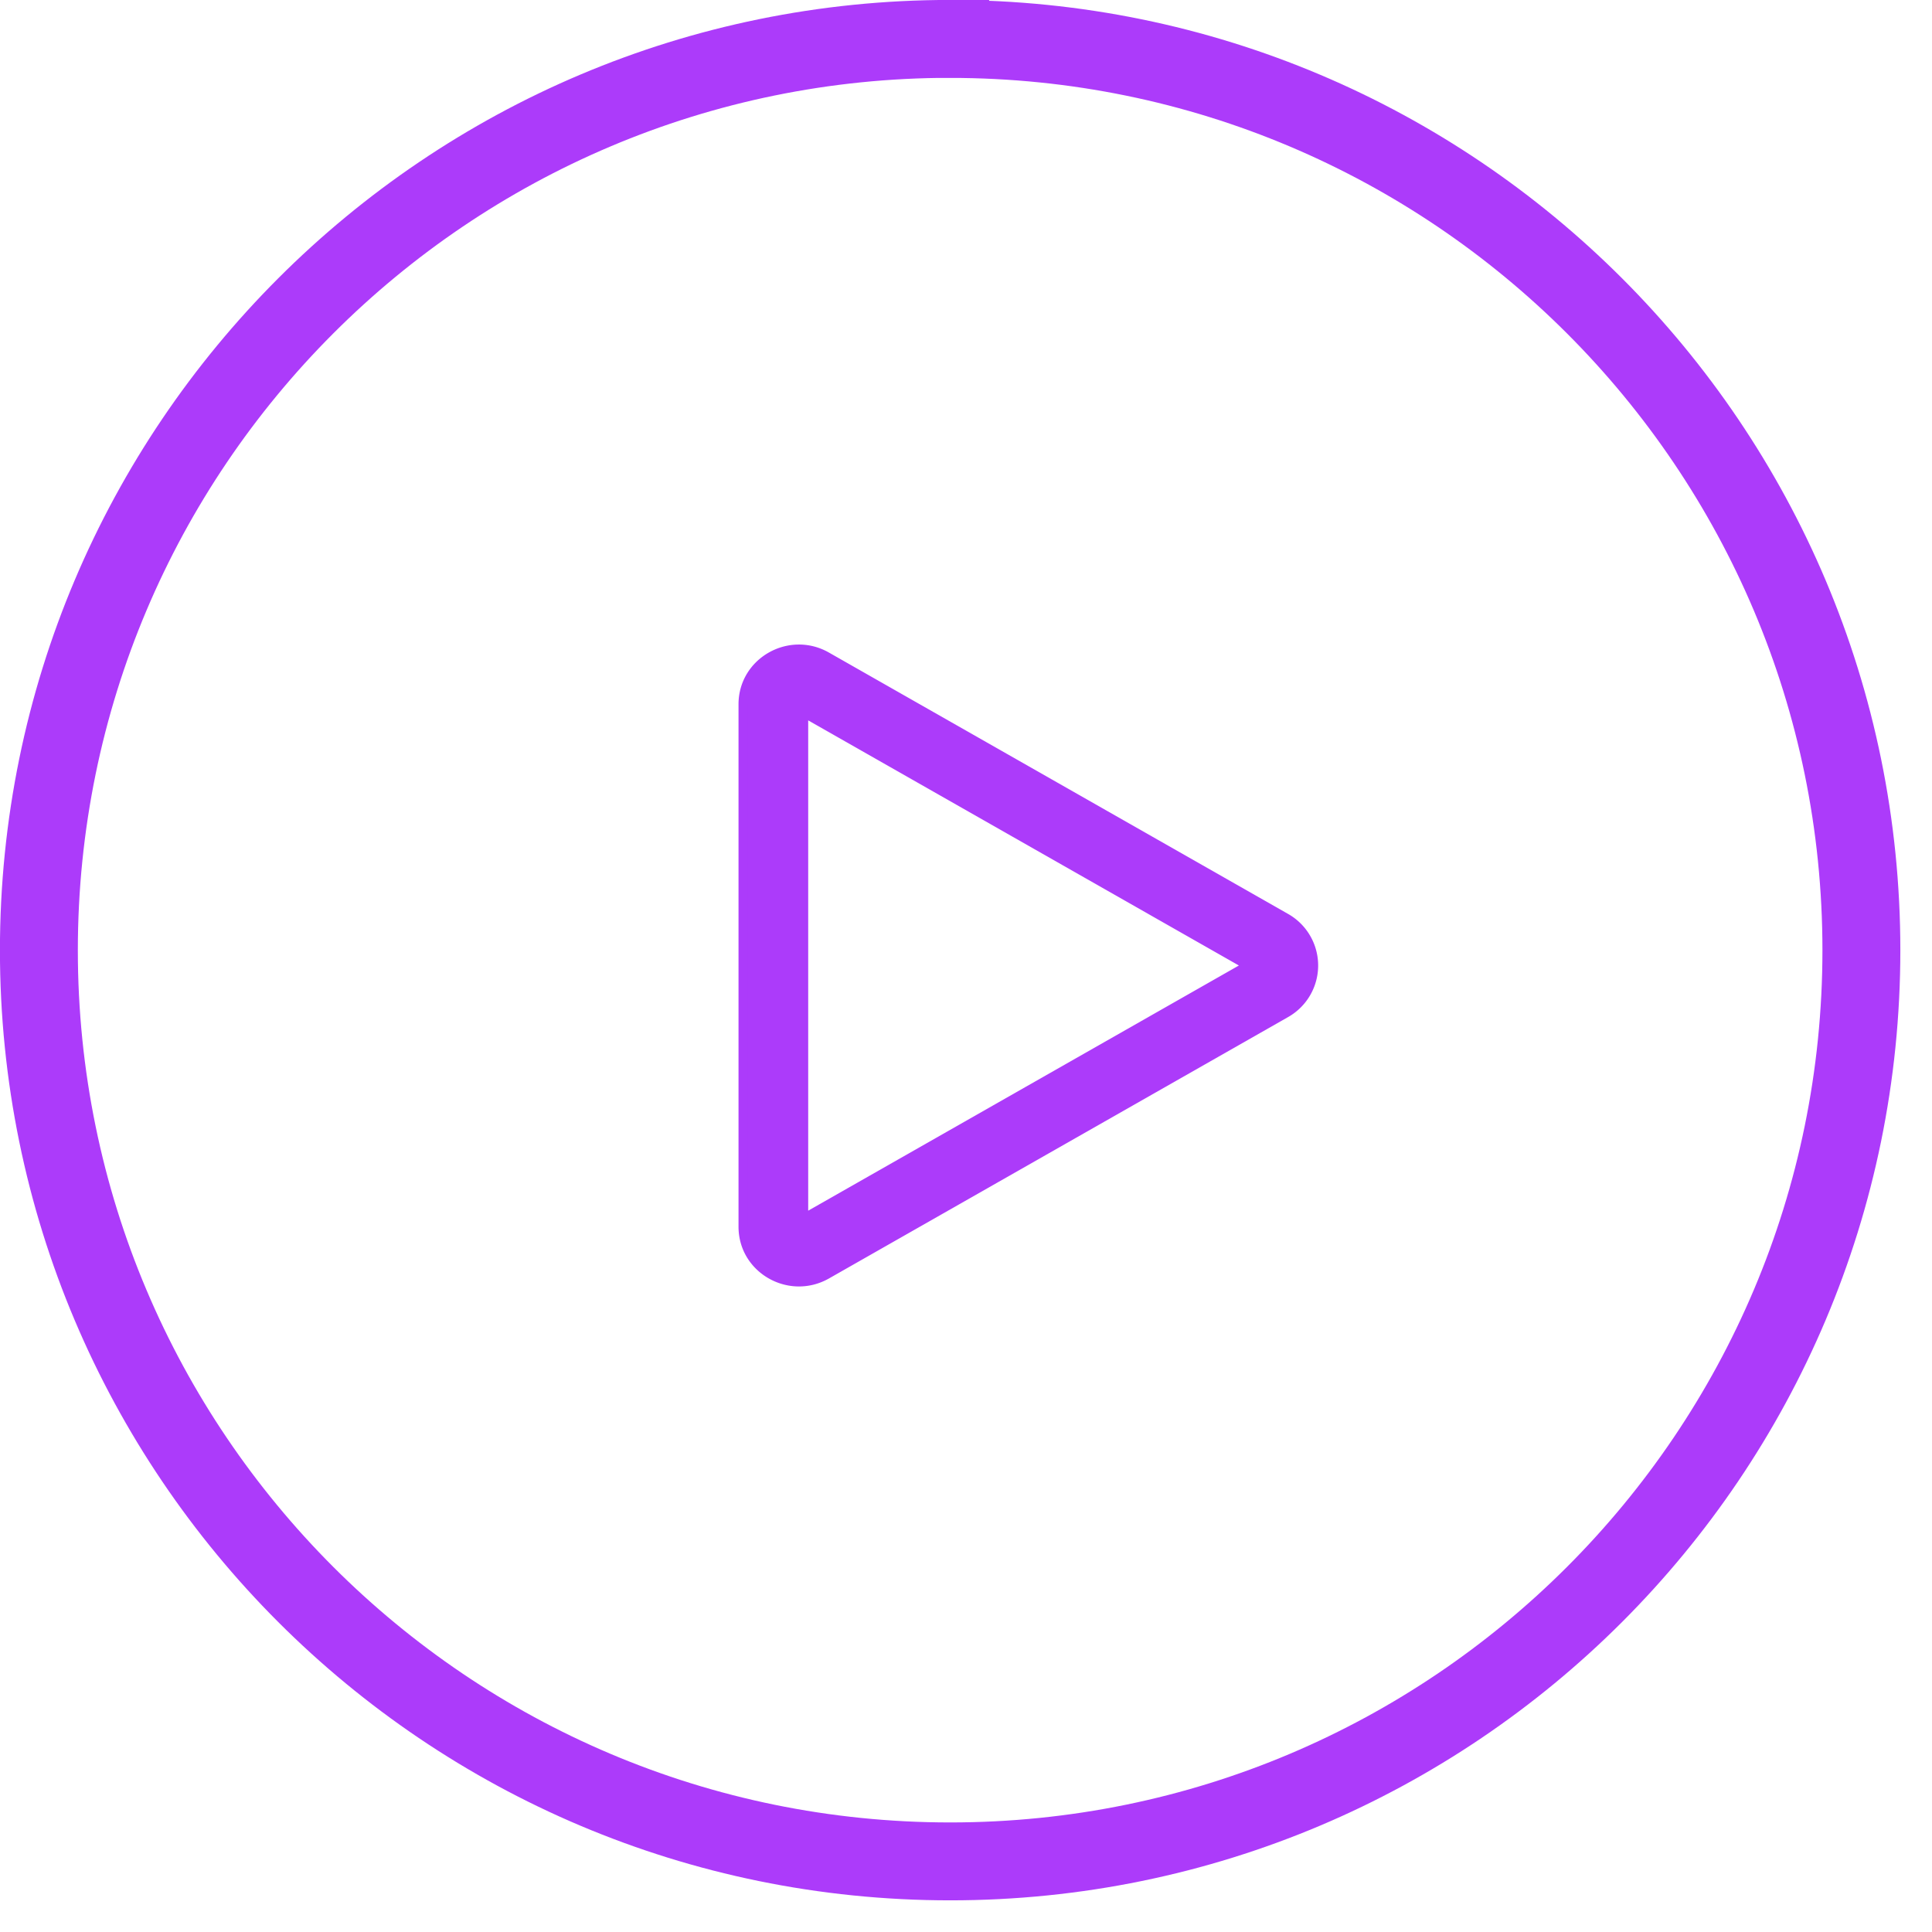 <svg width="31" height="31" fill="none" xmlns="http://www.w3.org/2000/svg"><path d="M15.246.625c8.075 0 14.621 6.546 14.621 14.621s-6.546 14.621-14.62 14.621C7.17 29.867.624 23.321.624 15.247.625 7.17 7.171.624 15.246.624z" stroke="#AC3BFA" stroke-width="1.25"/><path d="M12.893 11.43l7.137 4.062-7.137 4.063V11.43zm7.735 4.826a.876.876 0 0 0 0-1.528l-7.364-4.192c-.593-.338-1.339.084-1.339.764v8.384c0 .68.745 1.102 1.34.764l7.363-4.192z" fill="#AC3BFA" stroke="#AC3BFA" stroke-width=".15"/></svg>